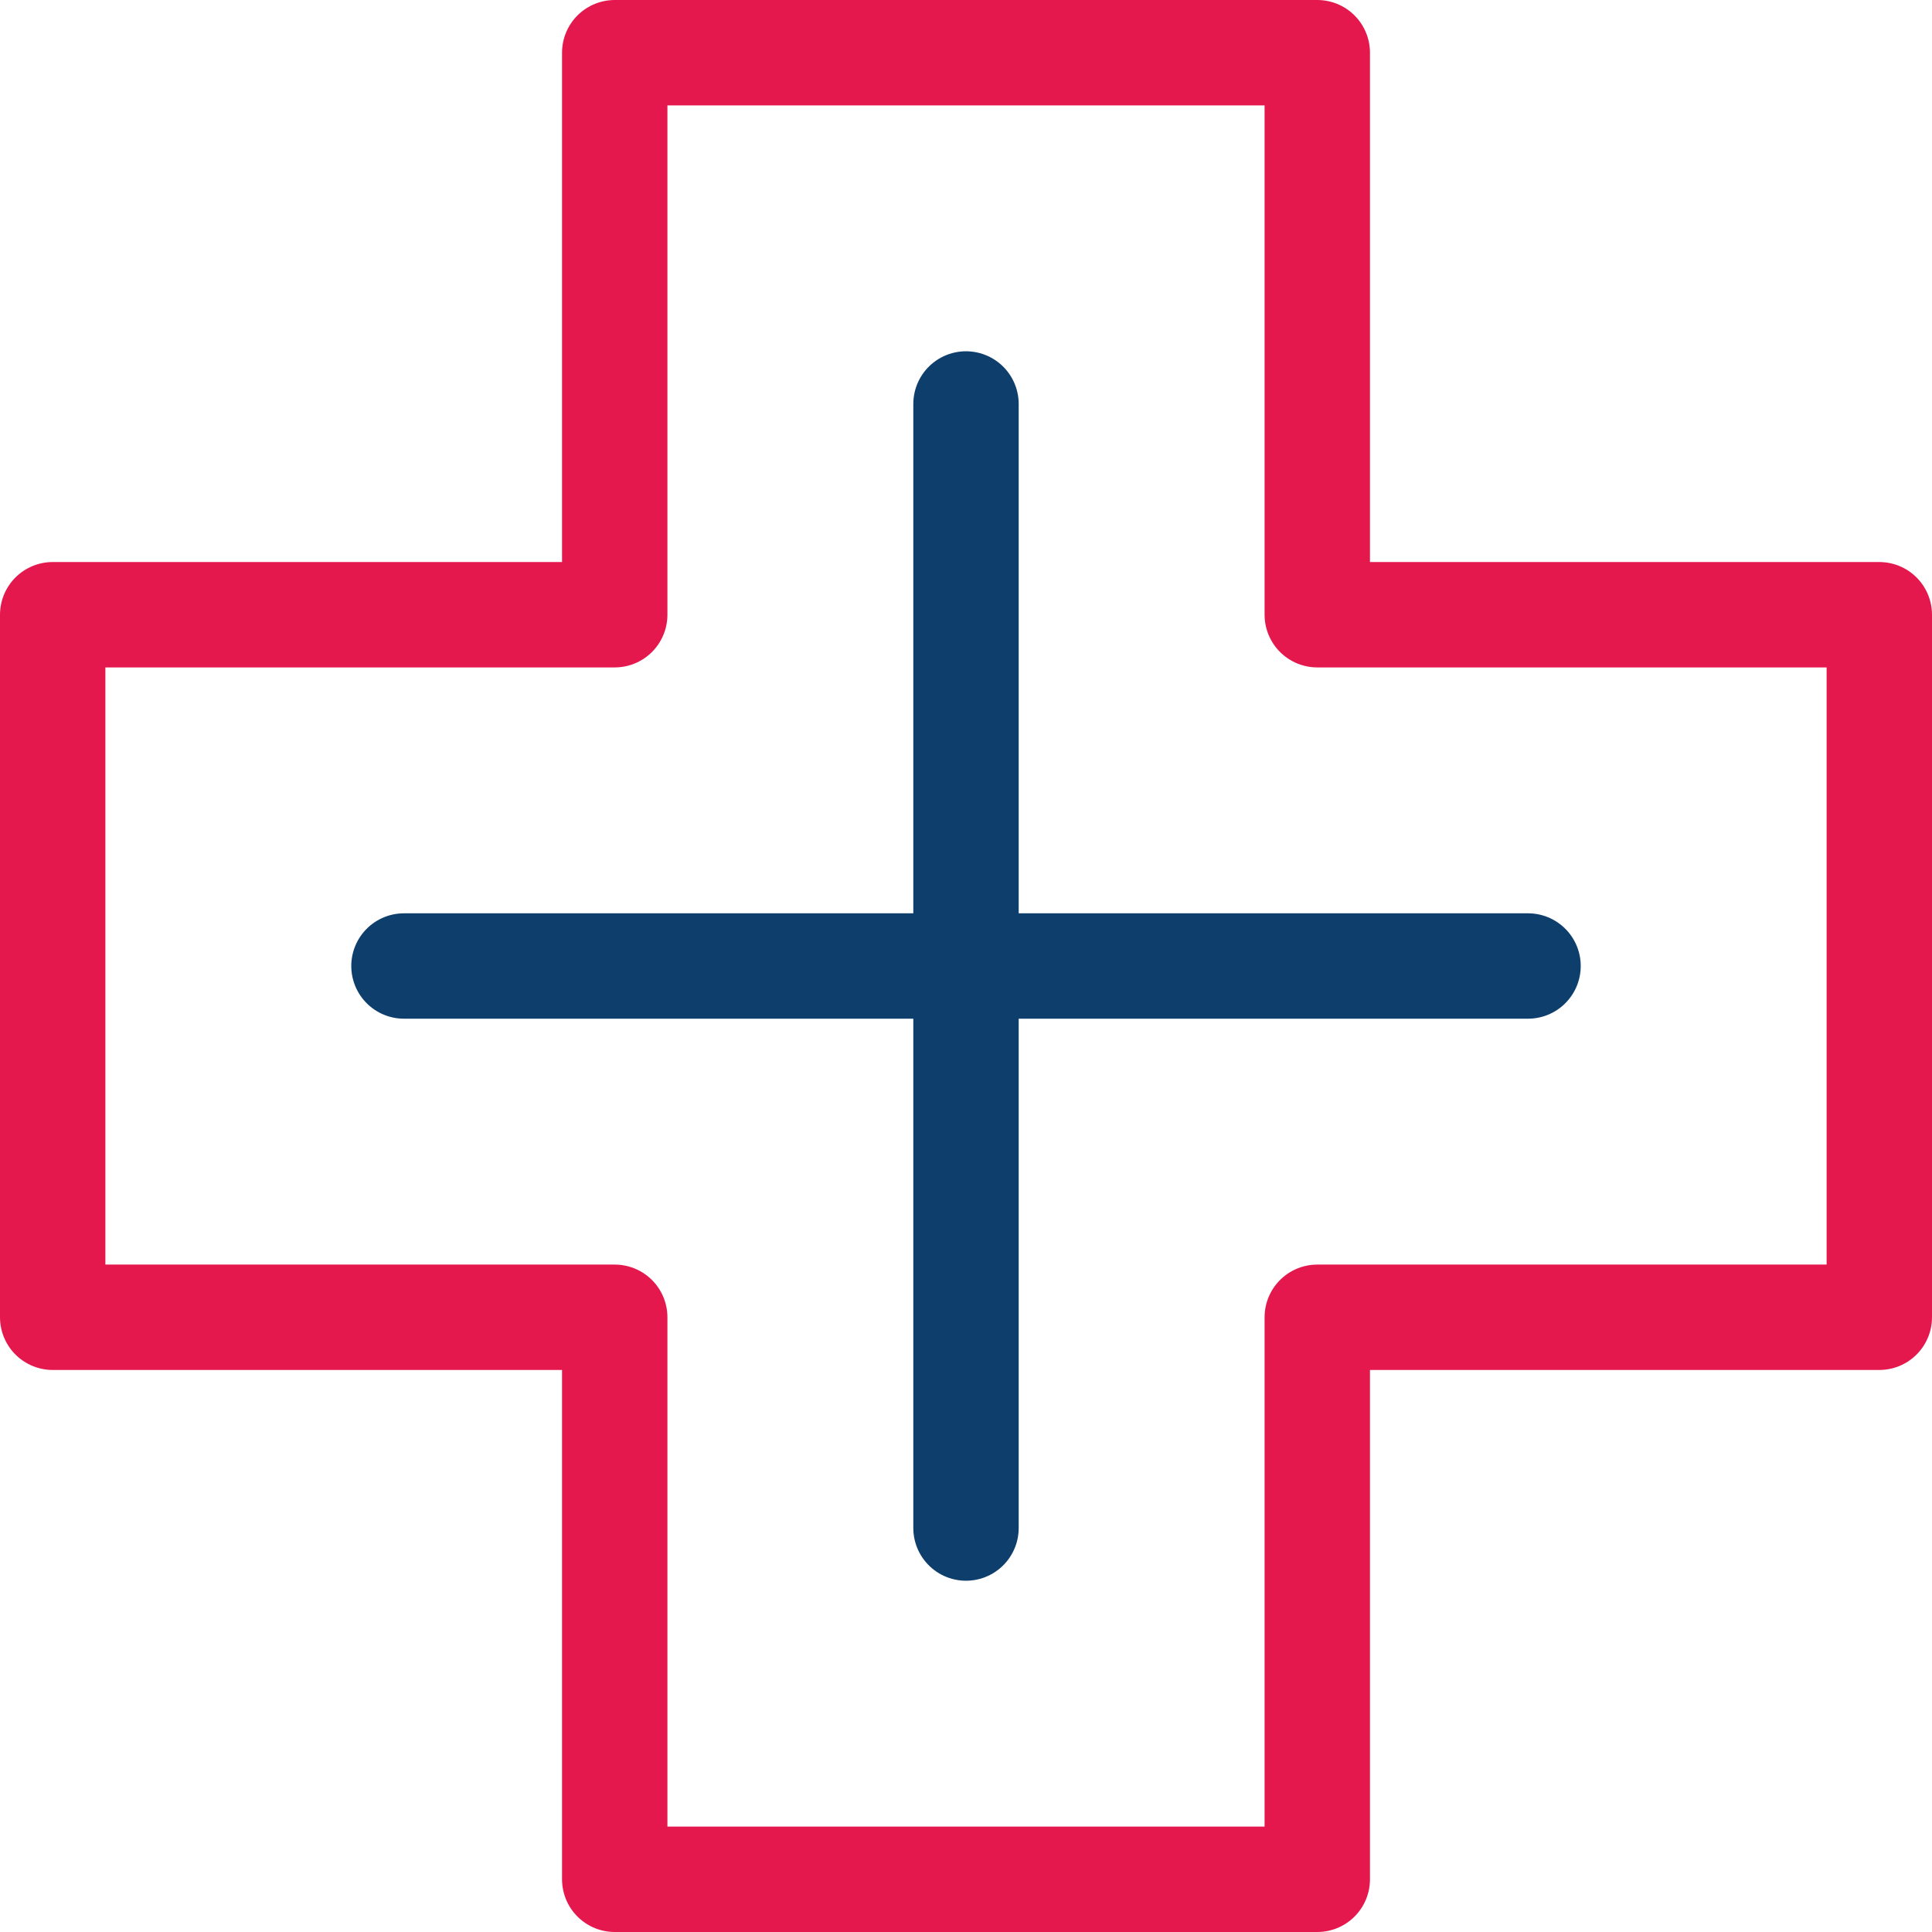 <svg xmlns="http://www.w3.org/2000/svg" width="55" height="55" viewBox="0 0 55 55">
  <g id="Icons_cross" data-name="Icons/ cross" transform="translate(1.5 1.5)">
    <g id="Icons_cross-2" data-name="Icons/ cross">
      <path id="Path" d="M52,16H36V0H16V16H0V36H16V52H36V36H52Z" fill="none" stroke="#e5184e" stroke-linecap="round" stroke-linejoin="round" stroke-miterlimit="10" stroke-width="3"/>
      <path id="Path-2" data-name="Path" d="M.75,0V32" transform="translate(25.25 10)" fill="none" stroke="#0e3f6c" stroke-linecap="round" stroke-linejoin="round" stroke-miterlimit="10" stroke-width="3"/>
      <path id="Path-3" data-name="Path" d="M0,.75H32" transform="translate(10 25.25)" fill="none" stroke="#0e3f6c" stroke-linecap="round" stroke-linejoin="round" stroke-miterlimit="10" stroke-width="3"/>
    </g>
  </g>
</svg>
